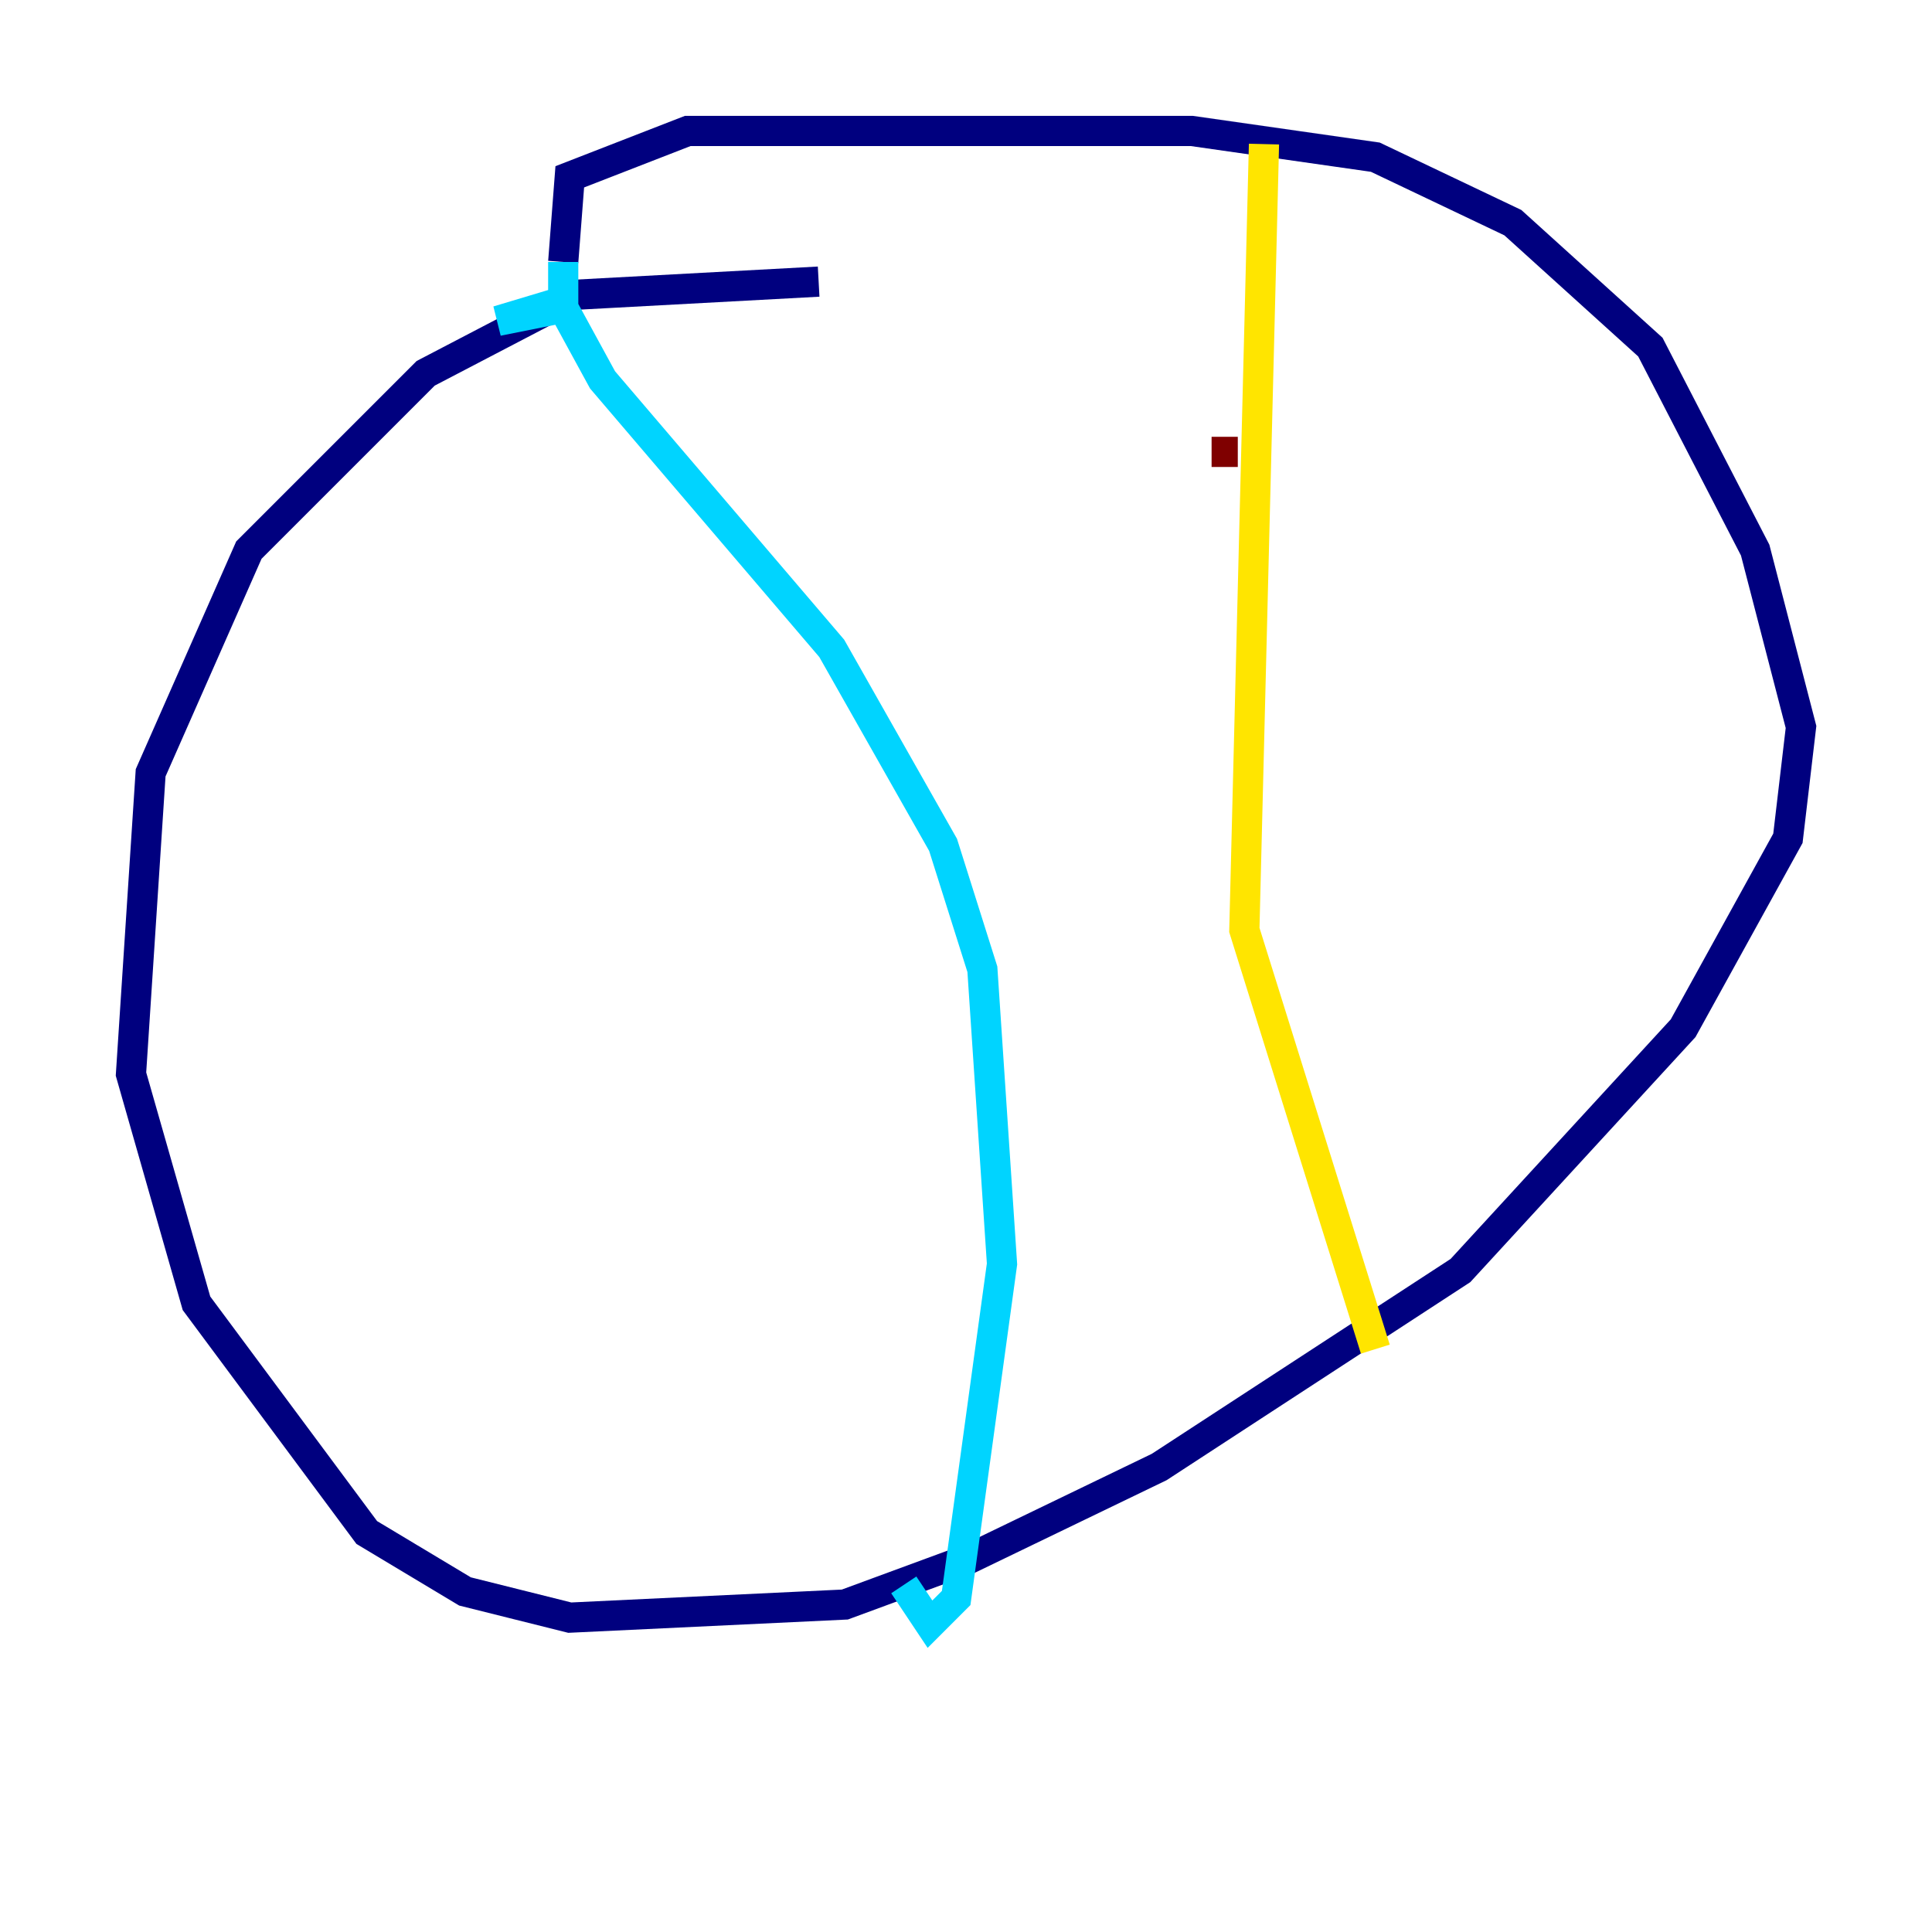 <?xml version="1.0" encoding="utf-8" ?>
<svg baseProfile="tiny" height="128" version="1.2" viewBox="0,0,128,128" width="128" xmlns="http://www.w3.org/2000/svg" xmlns:ev="http://www.w3.org/2001/xml-events" xmlns:xlink="http://www.w3.org/1999/xlink"><defs /><polyline fill="none" points="54.237,18.658 38.183,19.525 28.203,24.732 16.488,36.447 9.98,51.2 8.678,71.159 13.017,86.346 24.298,101.532 30.807,105.437 37.749,107.173 55.973,106.305 64.217,103.268 76.8,97.193 96.759,84.176 111.512,68.122 118.454,55.539 119.322,48.163 116.285,36.447 109.342,22.997 100.231,14.752 91.119,10.414 78.969,8.678 45.559,8.678 37.749,11.715 37.315,17.356" stroke="#00007f" stroke-width="2" /><polyline fill="none" points="37.315,17.356 37.315,19.959 32.976,21.261 37.315,20.393 39.919,25.166 55.105,42.956 62.481,55.973 65.085,64.217 66.386,83.742 63.349,105.871 61.614,107.607 59.878,105.003" stroke="#00d4ff" stroke-width="2" /><polyline fill="none" points="83.742,9.546 82.441,61.614 91.119,89.383" stroke="#ffe500" stroke-width="2" /><polyline fill="none" points="80.271,29.939 82.007,29.939" stroke="#7f0000" stroke-width="2" /></svg>